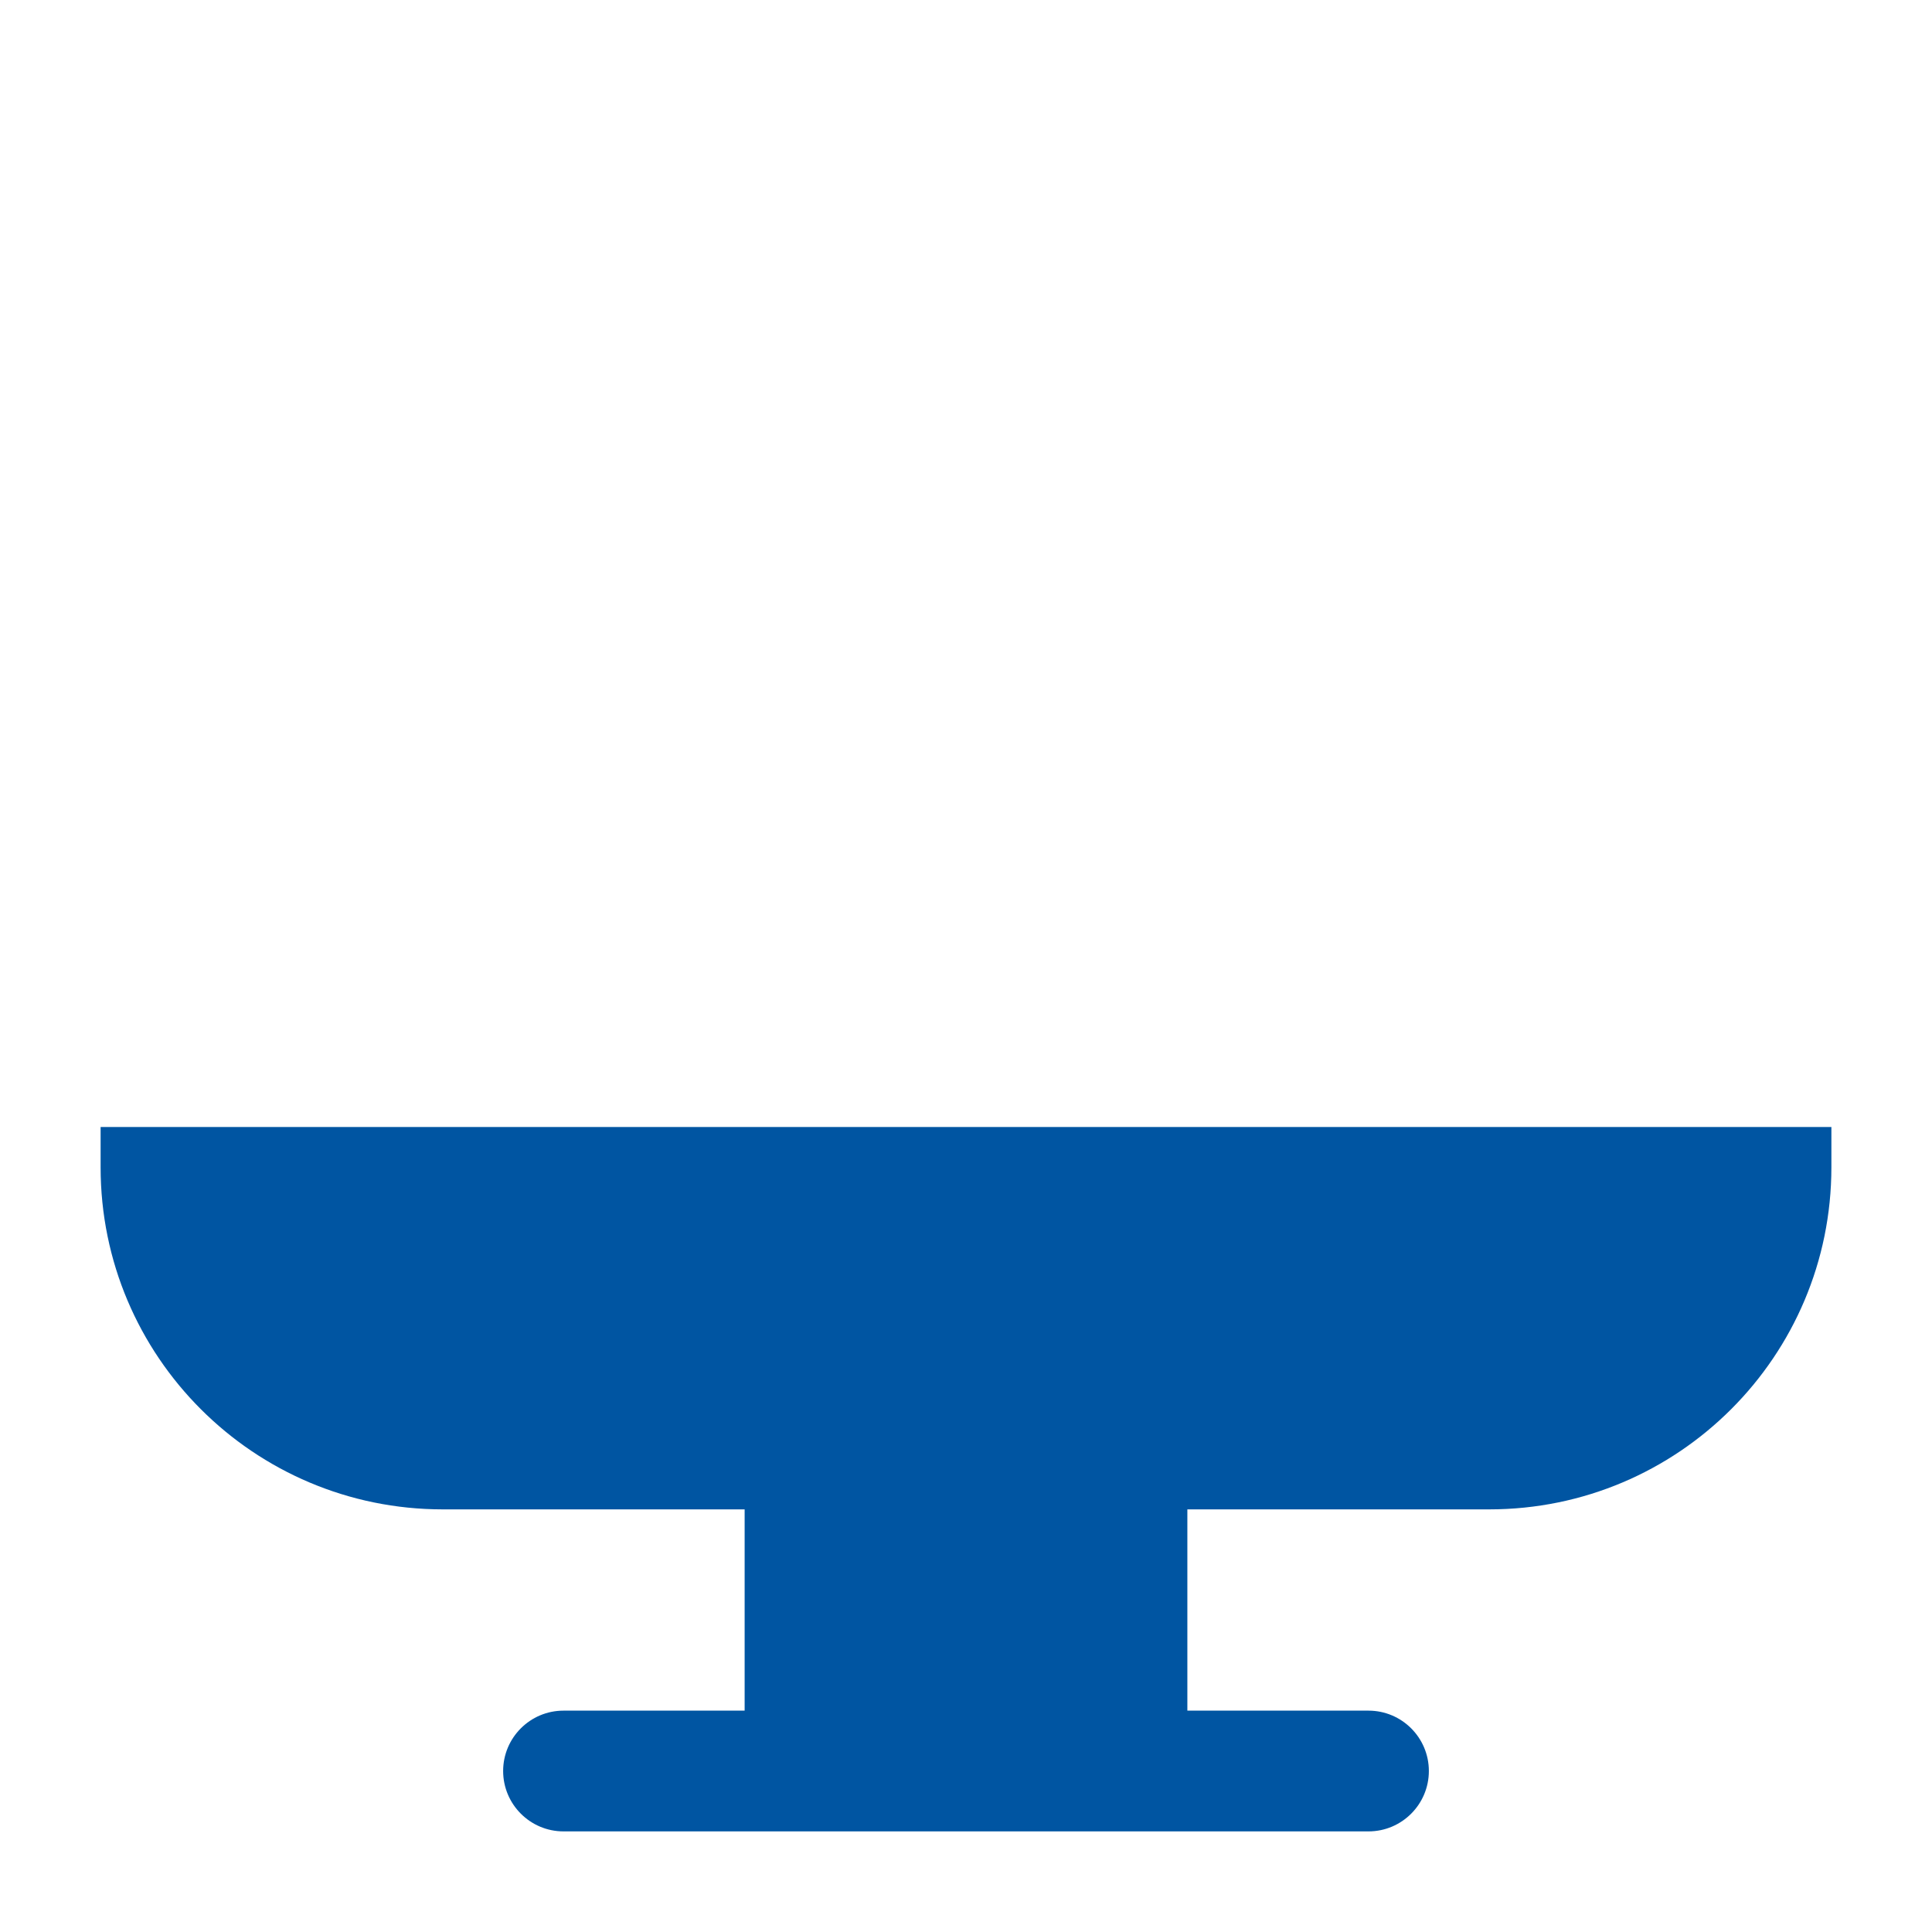 <svg width="40" height="40" viewBox="0 0 40 40" fill="none" xmlns="http://www.w3.org/2000/svg">
<mask id="mask0_1407_3923" style="mask-type:luminance" maskUnits="userSpaceOnUse" x="0" y="0" width="40" height="40">
<path d="M40 0H0V40H40V0Z" fill="white"/>
</mask>
<g mask="url(#mask0_1407_3923)">
<path d="M2.083 23.333V24.167C2.083 28.079 5.254 31.25 9.167 31.25H15.417V35.417H11.667C10.977 35.417 10.417 35.977 10.417 36.667C10.417 37.356 10.977 37.917 11.667 37.917H28.333C29.023 37.917 29.583 37.356 29.583 36.667C29.583 35.977 29.023 35.417 28.333 35.417H24.583V31.25H30.833C34.746 31.25 37.917 28.079 37.917 24.167V23.333H2.083Z" fill="#0055A2"/>
</g>
</svg>
